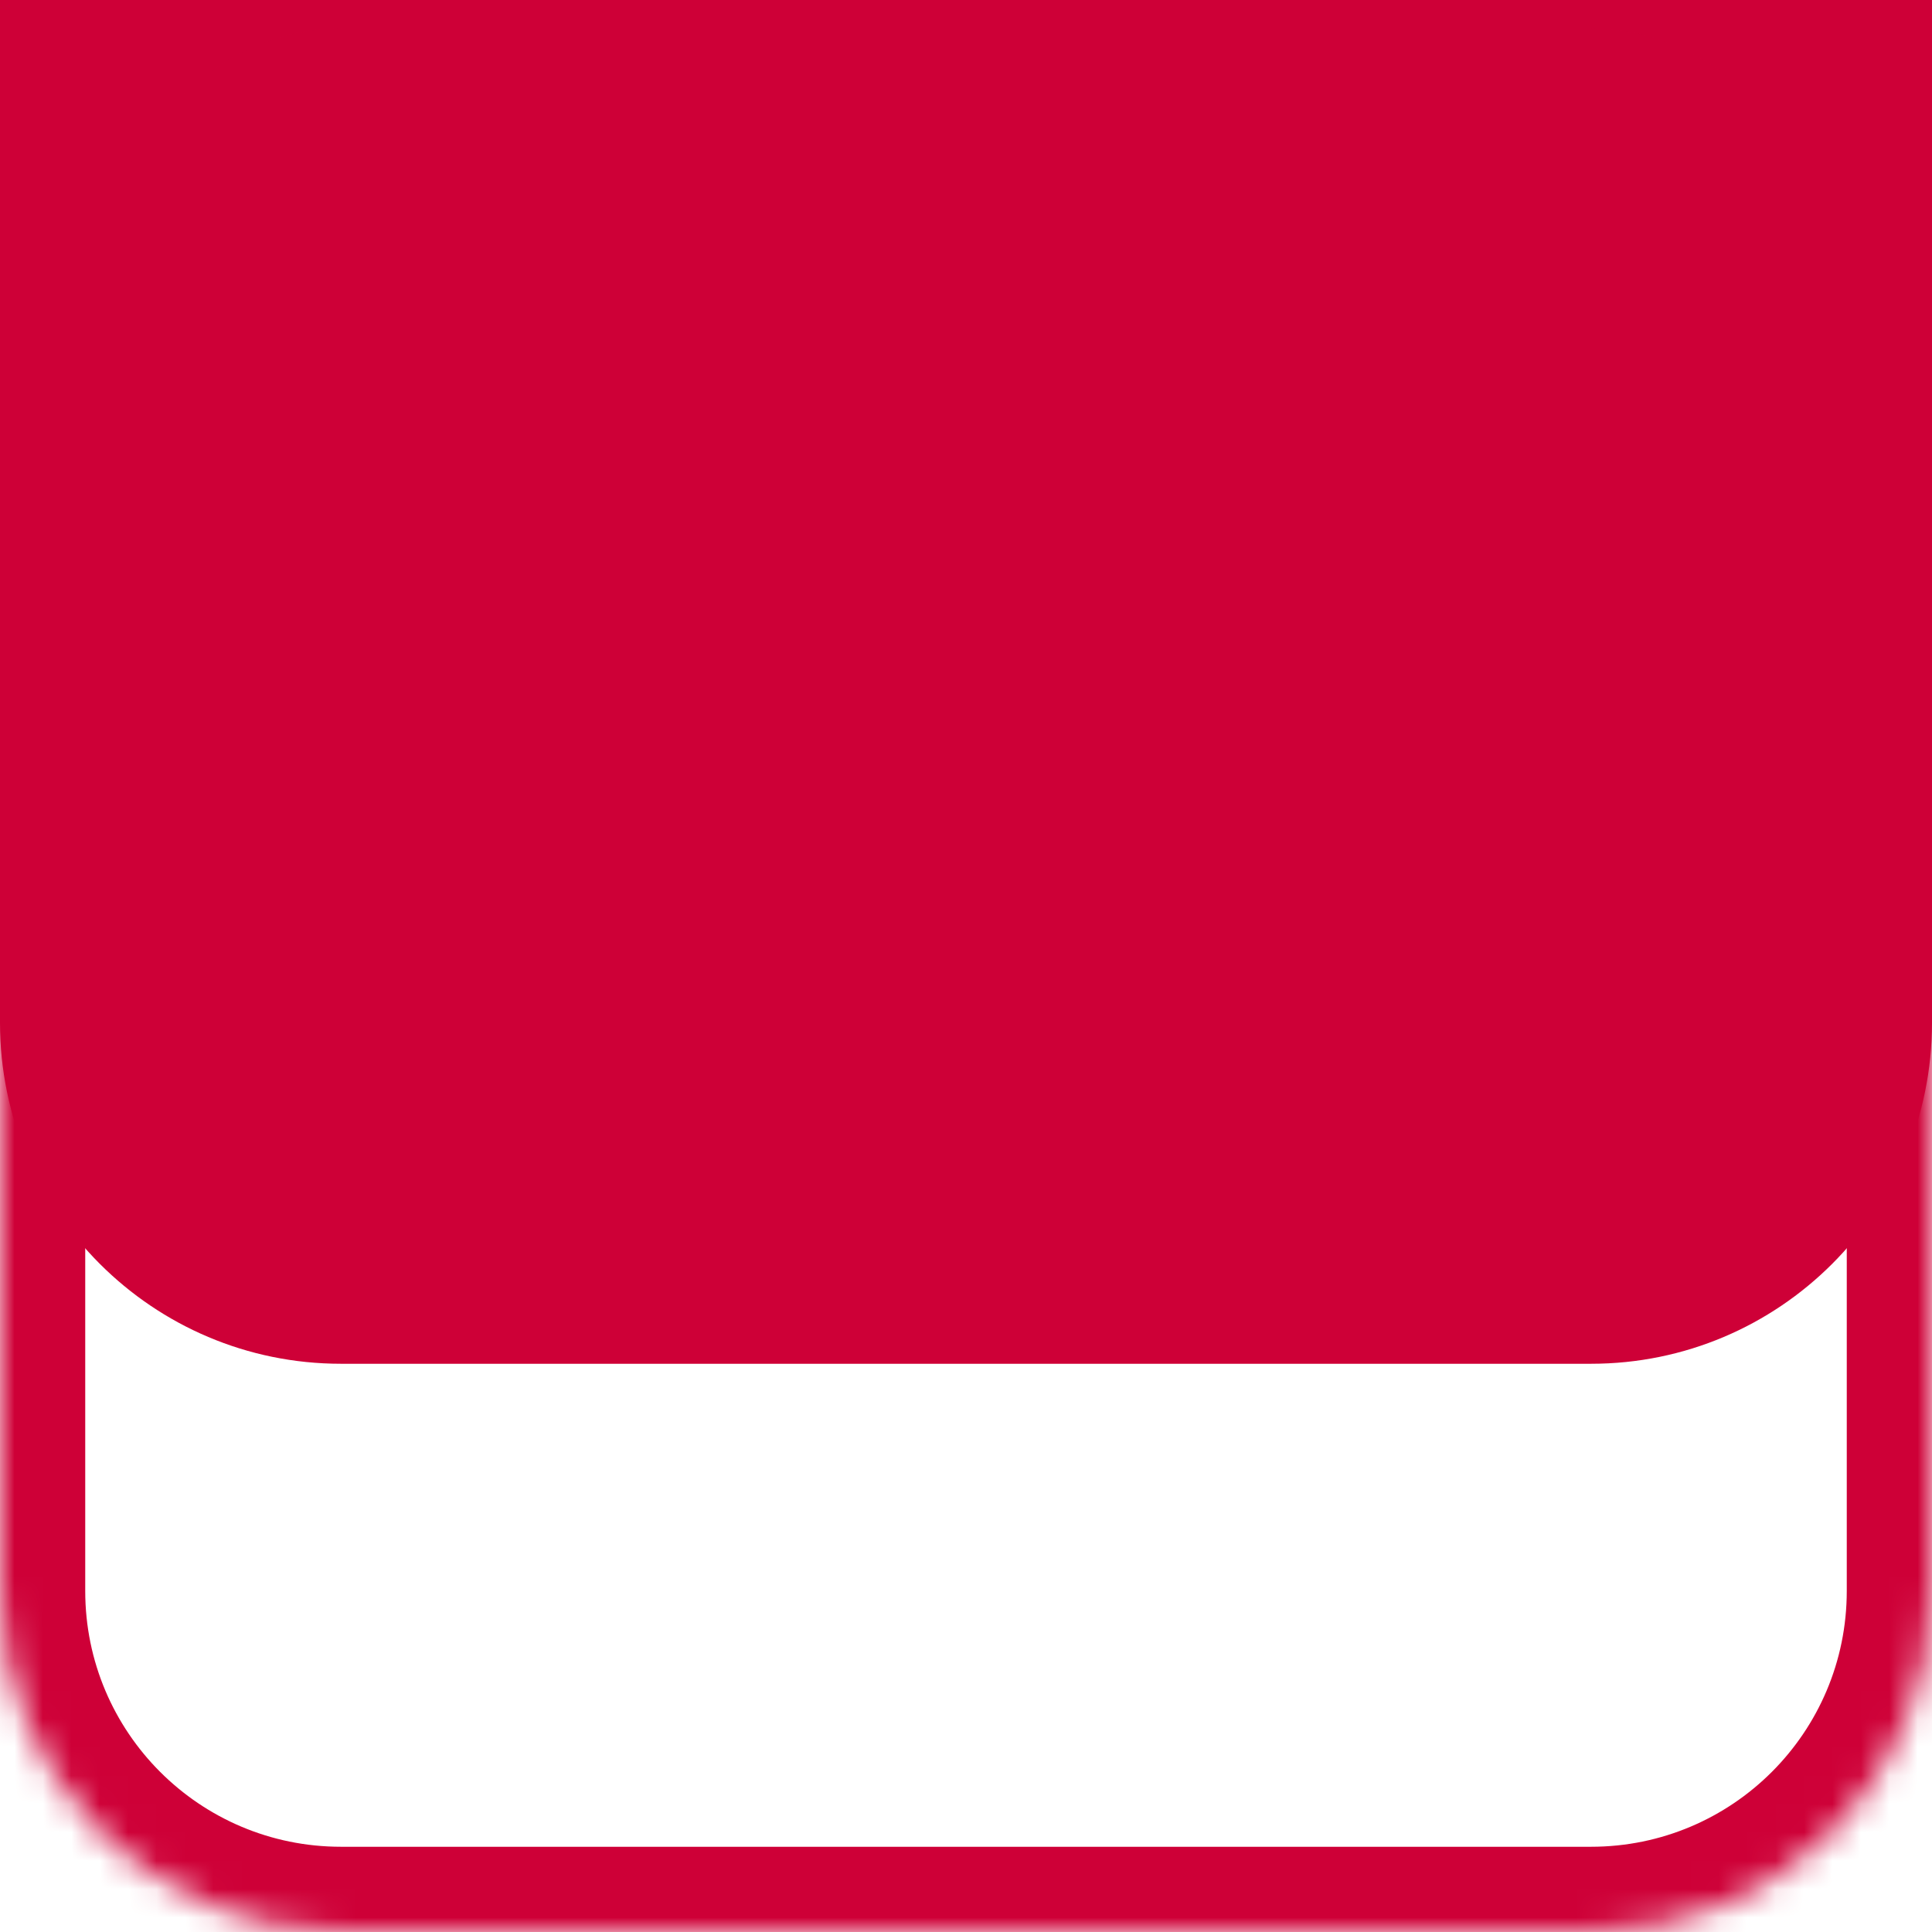 <svg width="68" height="68" viewBox="0 0 68 68" fill="none" xmlns="http://www.w3.org/2000/svg">
<mask id="path-1-inside-1_22_326" fill="white">
<path d="M0 12C0 5.373 5.373 0 12 0H56C62.627 0 68 5.373 68 12V56C68 62.627 62.627 68 56 68H12C5.373 68 0 62.627 0 56V12Z"/>
</mask>
<g filter="url(#filter0_i_22_326)">
<path d="M0 12C0 5.373 5.373 0 12 0H56C62.627 0 68 5.373 68 12V56C68 62.627 62.627 68 56 68H12C5.373 68 0 62.627 0 56V12Z" fill="#CE0037"/>
</g>
<path d="M-3 12C-3 4.82 2.82 -1 10 -1H58C65.18 -1 71 4.82 71 12H65C65 5.925 60.971 1 56 1H12C7.029 1 3 5.925 3 12H-3ZM71 56C71 64.284 64.284 71 56 71H12C3.716 71 -3 64.284 -3 56H3C3 60.971 7.029 65 12 65H56C60.971 65 65 60.971 65 56H71ZM12 71C3.716 71 -3 64.284 -3 56V12C-3 4.82 2.82 -1 10 -1L12 1C7.029 1 3 5.925 3 12V56C3 60.971 7.029 65 12 65V71ZM58 -1C65.18 -1 71 4.82 71 12V56C71 64.284 64.284 71 56 71V65C60.971 65 65 60.971 65 56V12C65 5.925 60.971 1 56 1L58 -1Z" fill="#CE0037" mask="url(#path-1-inside-1_22_326)"/>
<defs>
<filter id="filter0_i_22_326" x="0" y="-20" width="68" height="88" filterUnits="userSpaceOnUse" color-interpolation-filters="sRGB">
<feFlood flood-opacity="0" result="BackgroundImageFix"/>
<feBlend mode="normal" in="SourceGraphic" in2="BackgroundImageFix" result="shape"/>
<feColorMatrix in="SourceAlpha" type="matrix" values="0 0 0 0 0 0 0 0 0 0 0 0 0 0 0 0 0 0 127 0" result="hardAlpha"/>
<feOffset dy="-20"/>
<feGaussianBlur stdDeviation="20"/>
<feComposite in2="hardAlpha" operator="arithmetic" k2="-1" k3="1"/>
<feColorMatrix type="matrix" values="0 0 0 0 0.626 0 0 0 0 0 0 0 0 0 0.167 0 0 0 1 0"/>
<feBlend mode="normal" in2="shape" result="effect1_innerShadow_22_326"/>
</filter>
</defs>
</svg>
